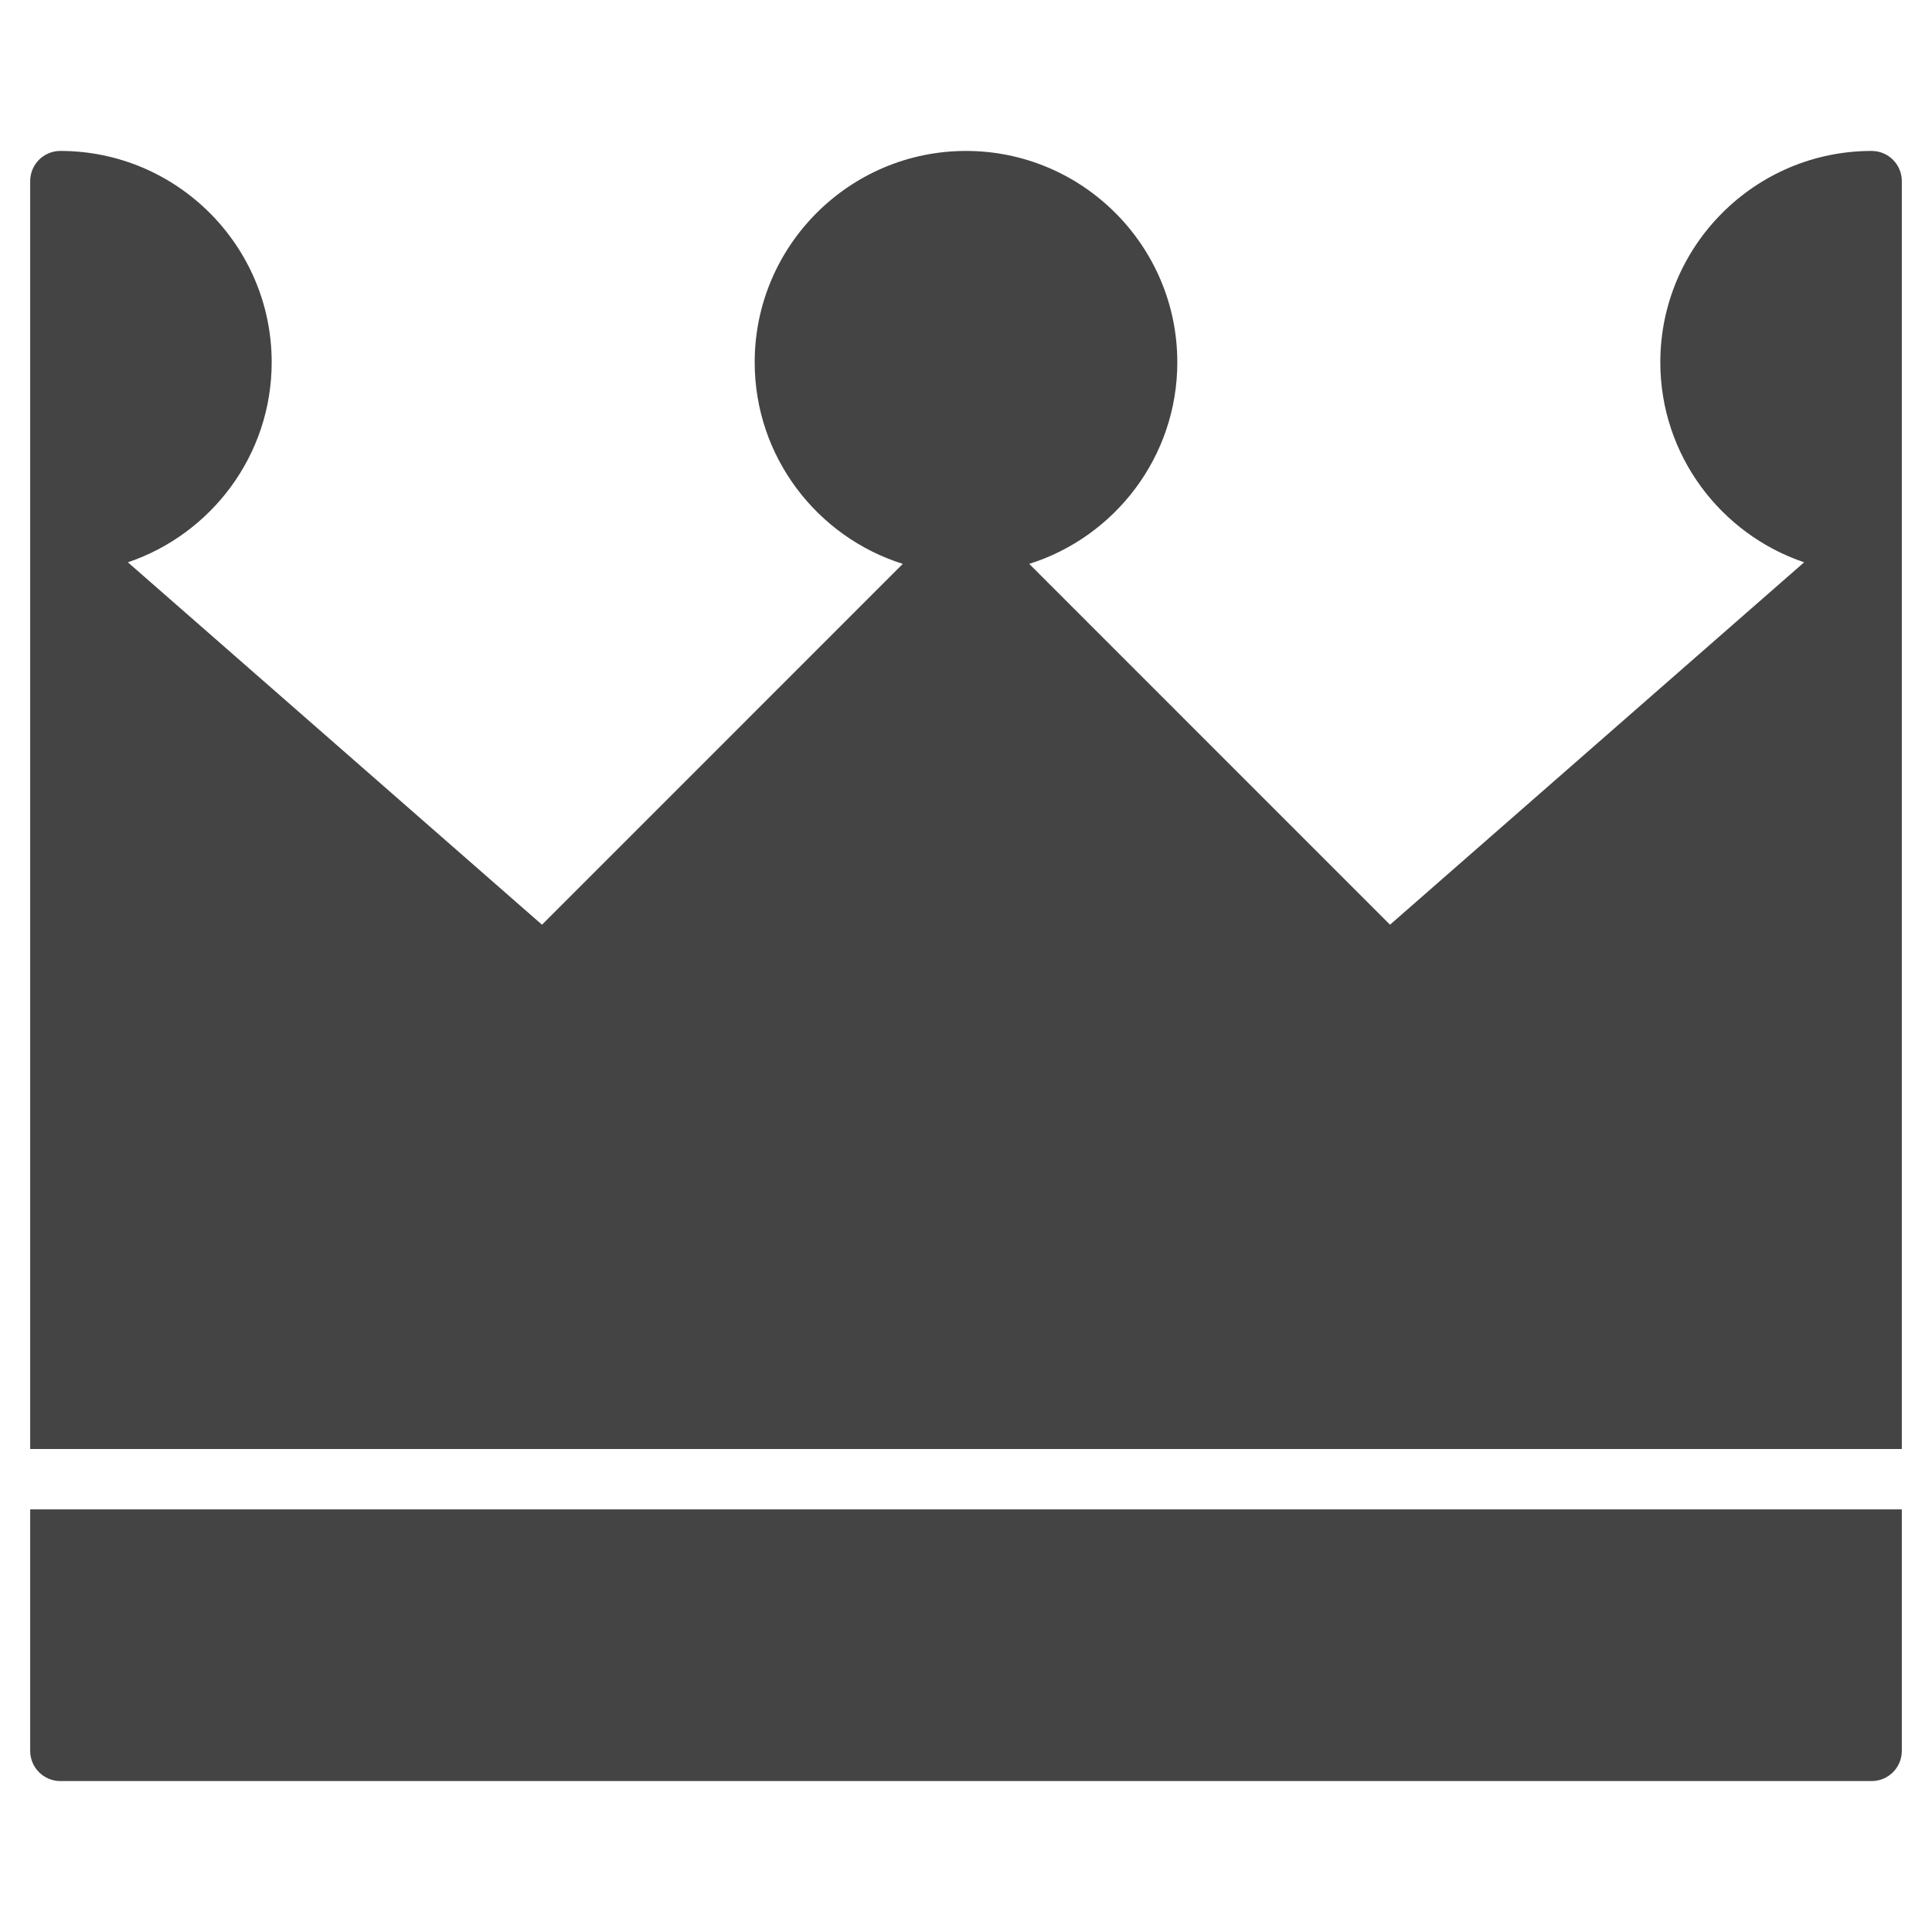 <?xml version="1.0" encoding="utf-8"?>
<!-- Generator: Adobe Illustrator 19.1.0, SVG Export Plug-In . SVG Version: 6.00 Build 0)  -->
<!DOCTYPE svg PUBLIC "-//W3C//DTD SVG 1.1//EN" "http://www.w3.org/Graphics/SVG/1.1/DTD/svg11.dtd">
<svg version="1.1" id="Layer_1" xmlns="http://www.w3.org/2000/svg" xmlns:xlink="http://www.w3.org/1999/xlink" x="0px" y="0px"
	 width="64px" height="64px" viewBox="0 0 64 64" enable-background="new 0 0 64 64" xml:space="preserve">
<path fill="#444444" d="M63,48V18V6c0-0.553-0.447-1-1-1c-3.859,0-7,3.141-7,7
	c0,3.077,1.999,5.692,4.764,6.627L46.046,30.632L34.094,18.679
	C36.933,17.787,39,15.13,39,12c0-3.859-3.141-7-7-7s-7,3.141-7,7
	c0,3.13,2.067,5.787,4.906,6.679L17.954,30.632L4.236,18.627
	C7.001,17.692,9,15.077,9,12c0-3.859-3.141-7-7-7C1.447,5,1,5.447,1,6v12v30H63z"/>
<path data-color="color-2" fill="#444444" d="M1,50v8c0,0.553,0.447,1,1,1h60c0.553,0,1-0.447,1-1v-8H1z"/>
</svg>
